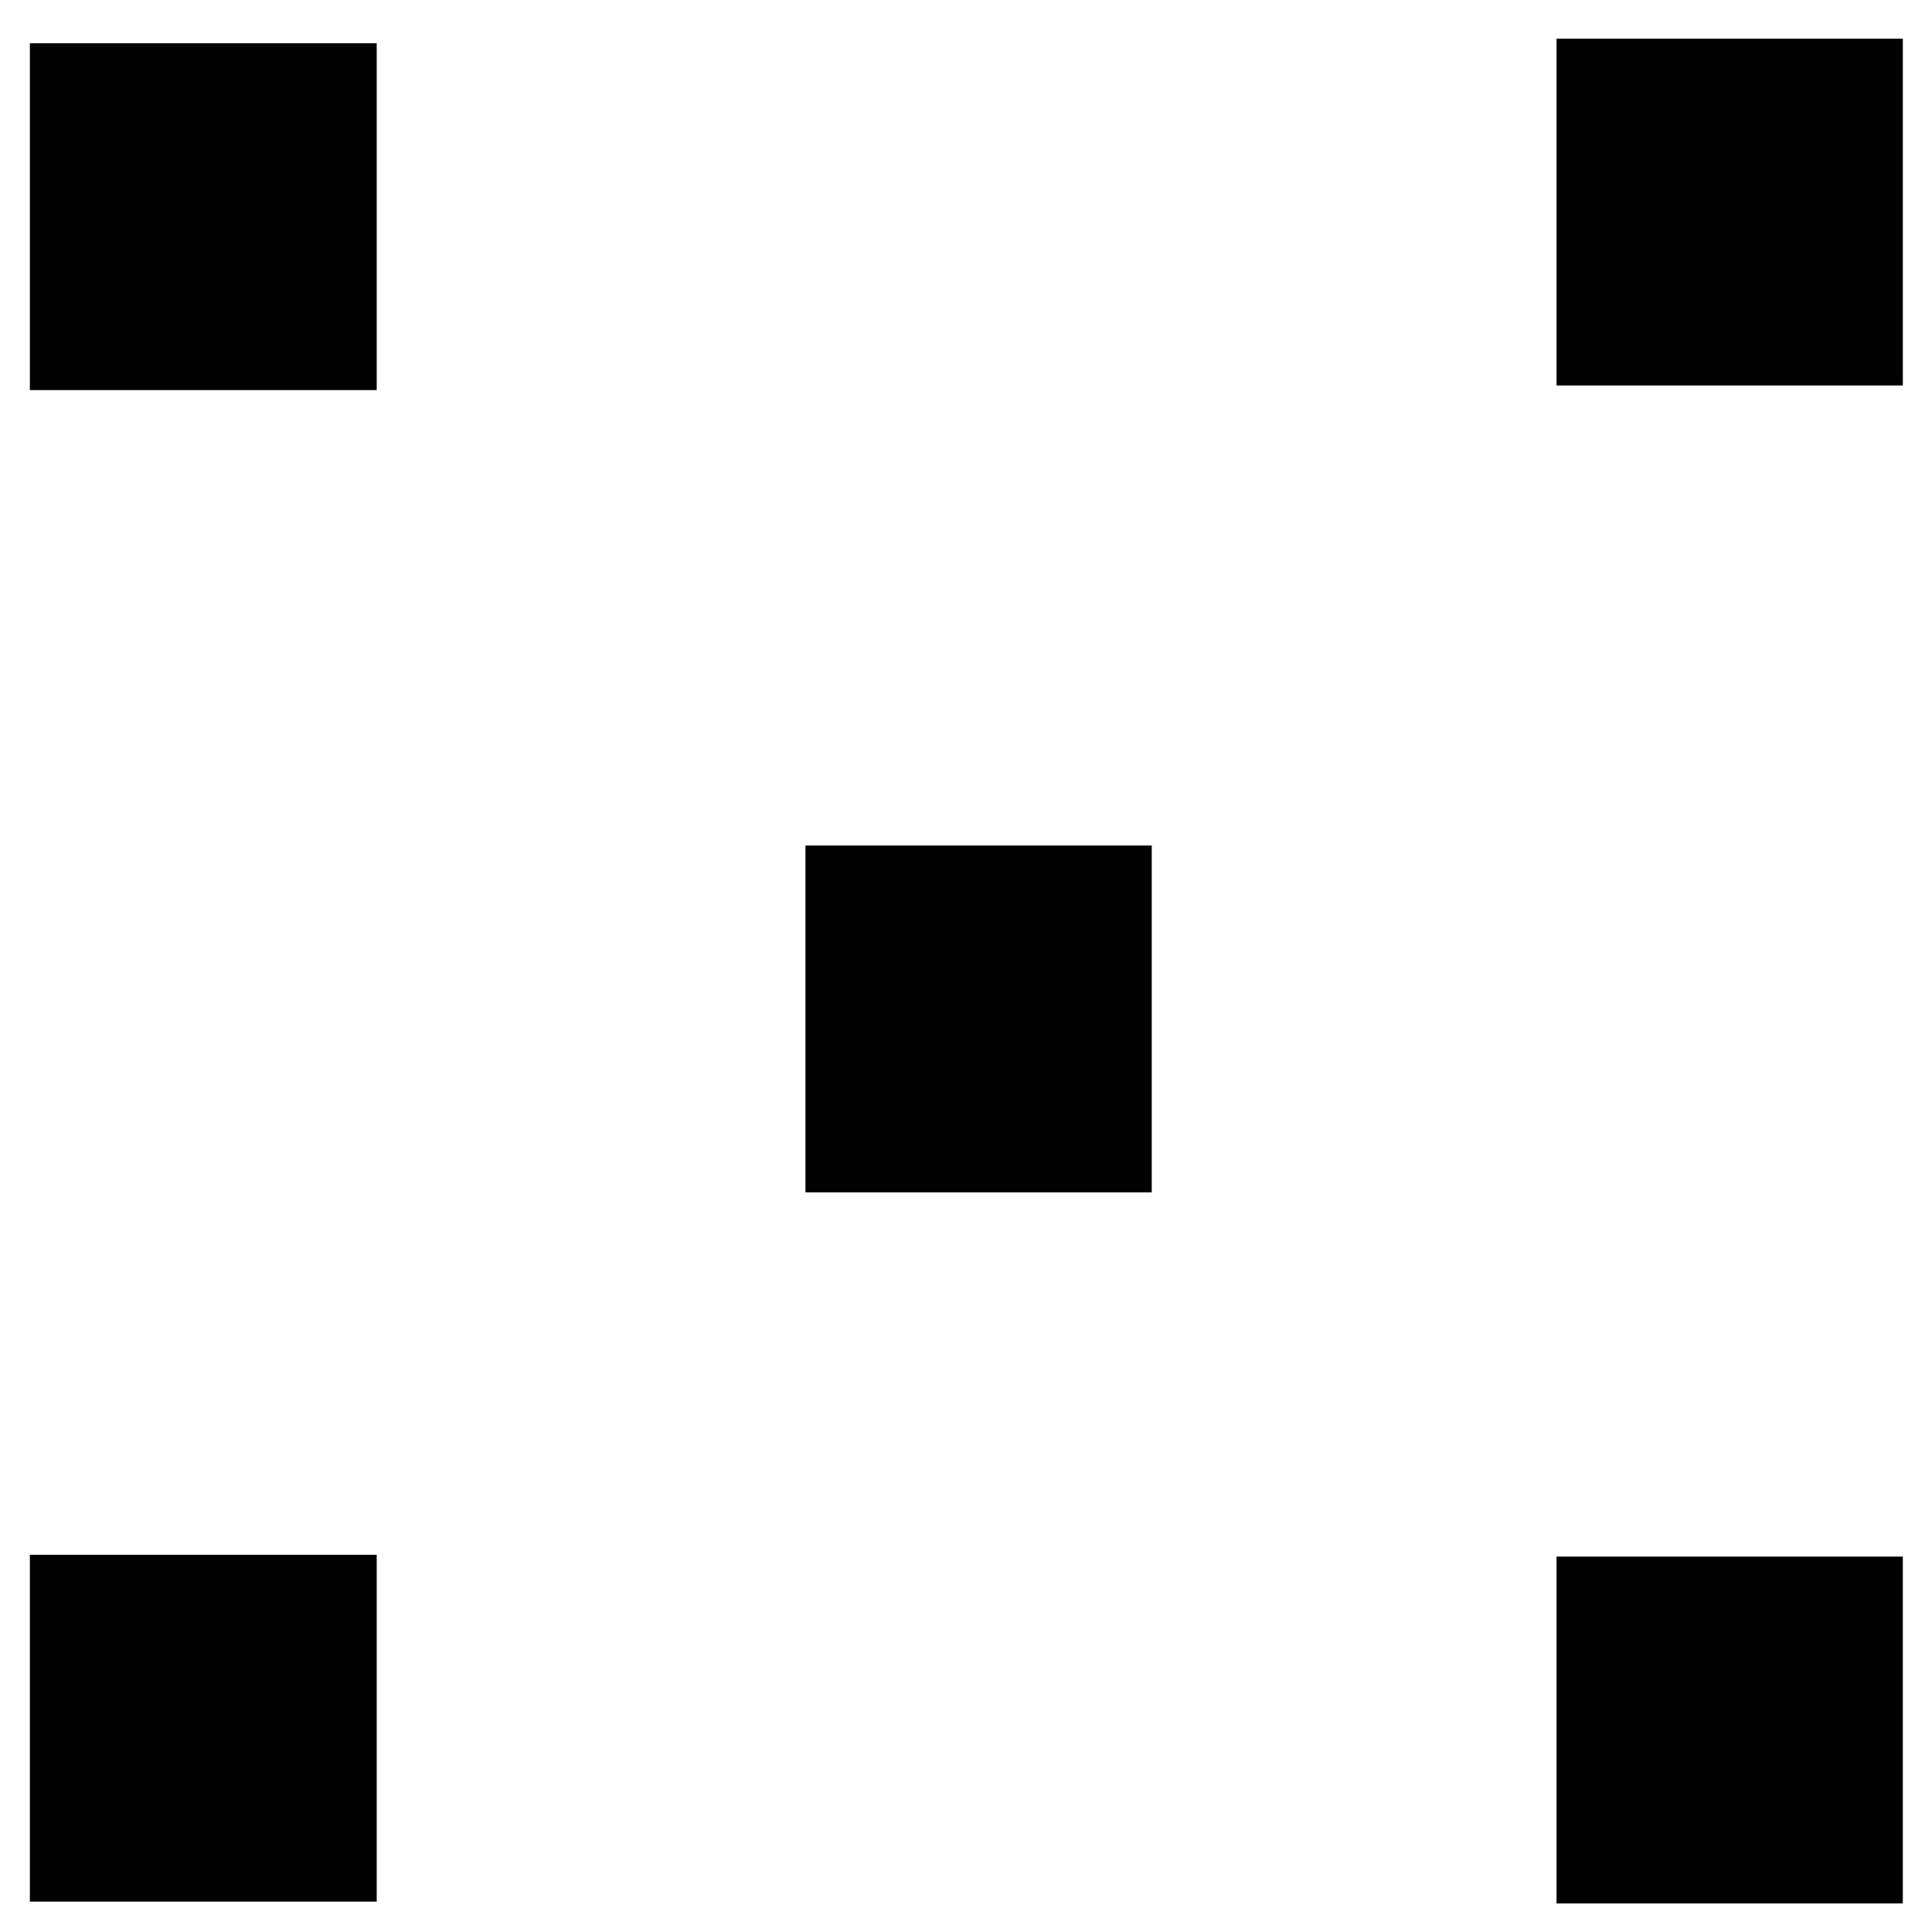 <?xml version="1.0" encoding="utf-8"?>
<!-- Generator: Adobe Illustrator 16.0.0, SVG Export Plug-In . SVG Version: 6.00 Build 0)  -->
<!DOCTYPE svg PUBLIC "-//W3C//DTD SVG 1.1//EN" "http://www.w3.org/Graphics/SVG/1.1/DTD/svg11.dtd">
<svg version="1.1" id="Layer_1" xmlns="http://www.w3.org/2000/svg" xmlns:xlink="http://www.w3.org/1999/xlink" x="0px" y="0px"
	 width="300px" height="300px" viewBox="0 0 300 300" enable-background="new 0 0 300 300" xml:space="preserve">
<path fill-rule="evenodd" clip-rule="evenodd" fill="#020202" d="M295.471,59.858h-53.771V6h53.771V59.858z M58.496,60.575H4.638
	V6.718h53.858V60.575z M125.071,185.148v-53.858h53.771v53.858H125.071z M58.496,241.426v53.857H4.638v-53.857H58.496z
	 M241.699,241.708h53.771v53.858h-53.771V241.708z"/>
</svg>
